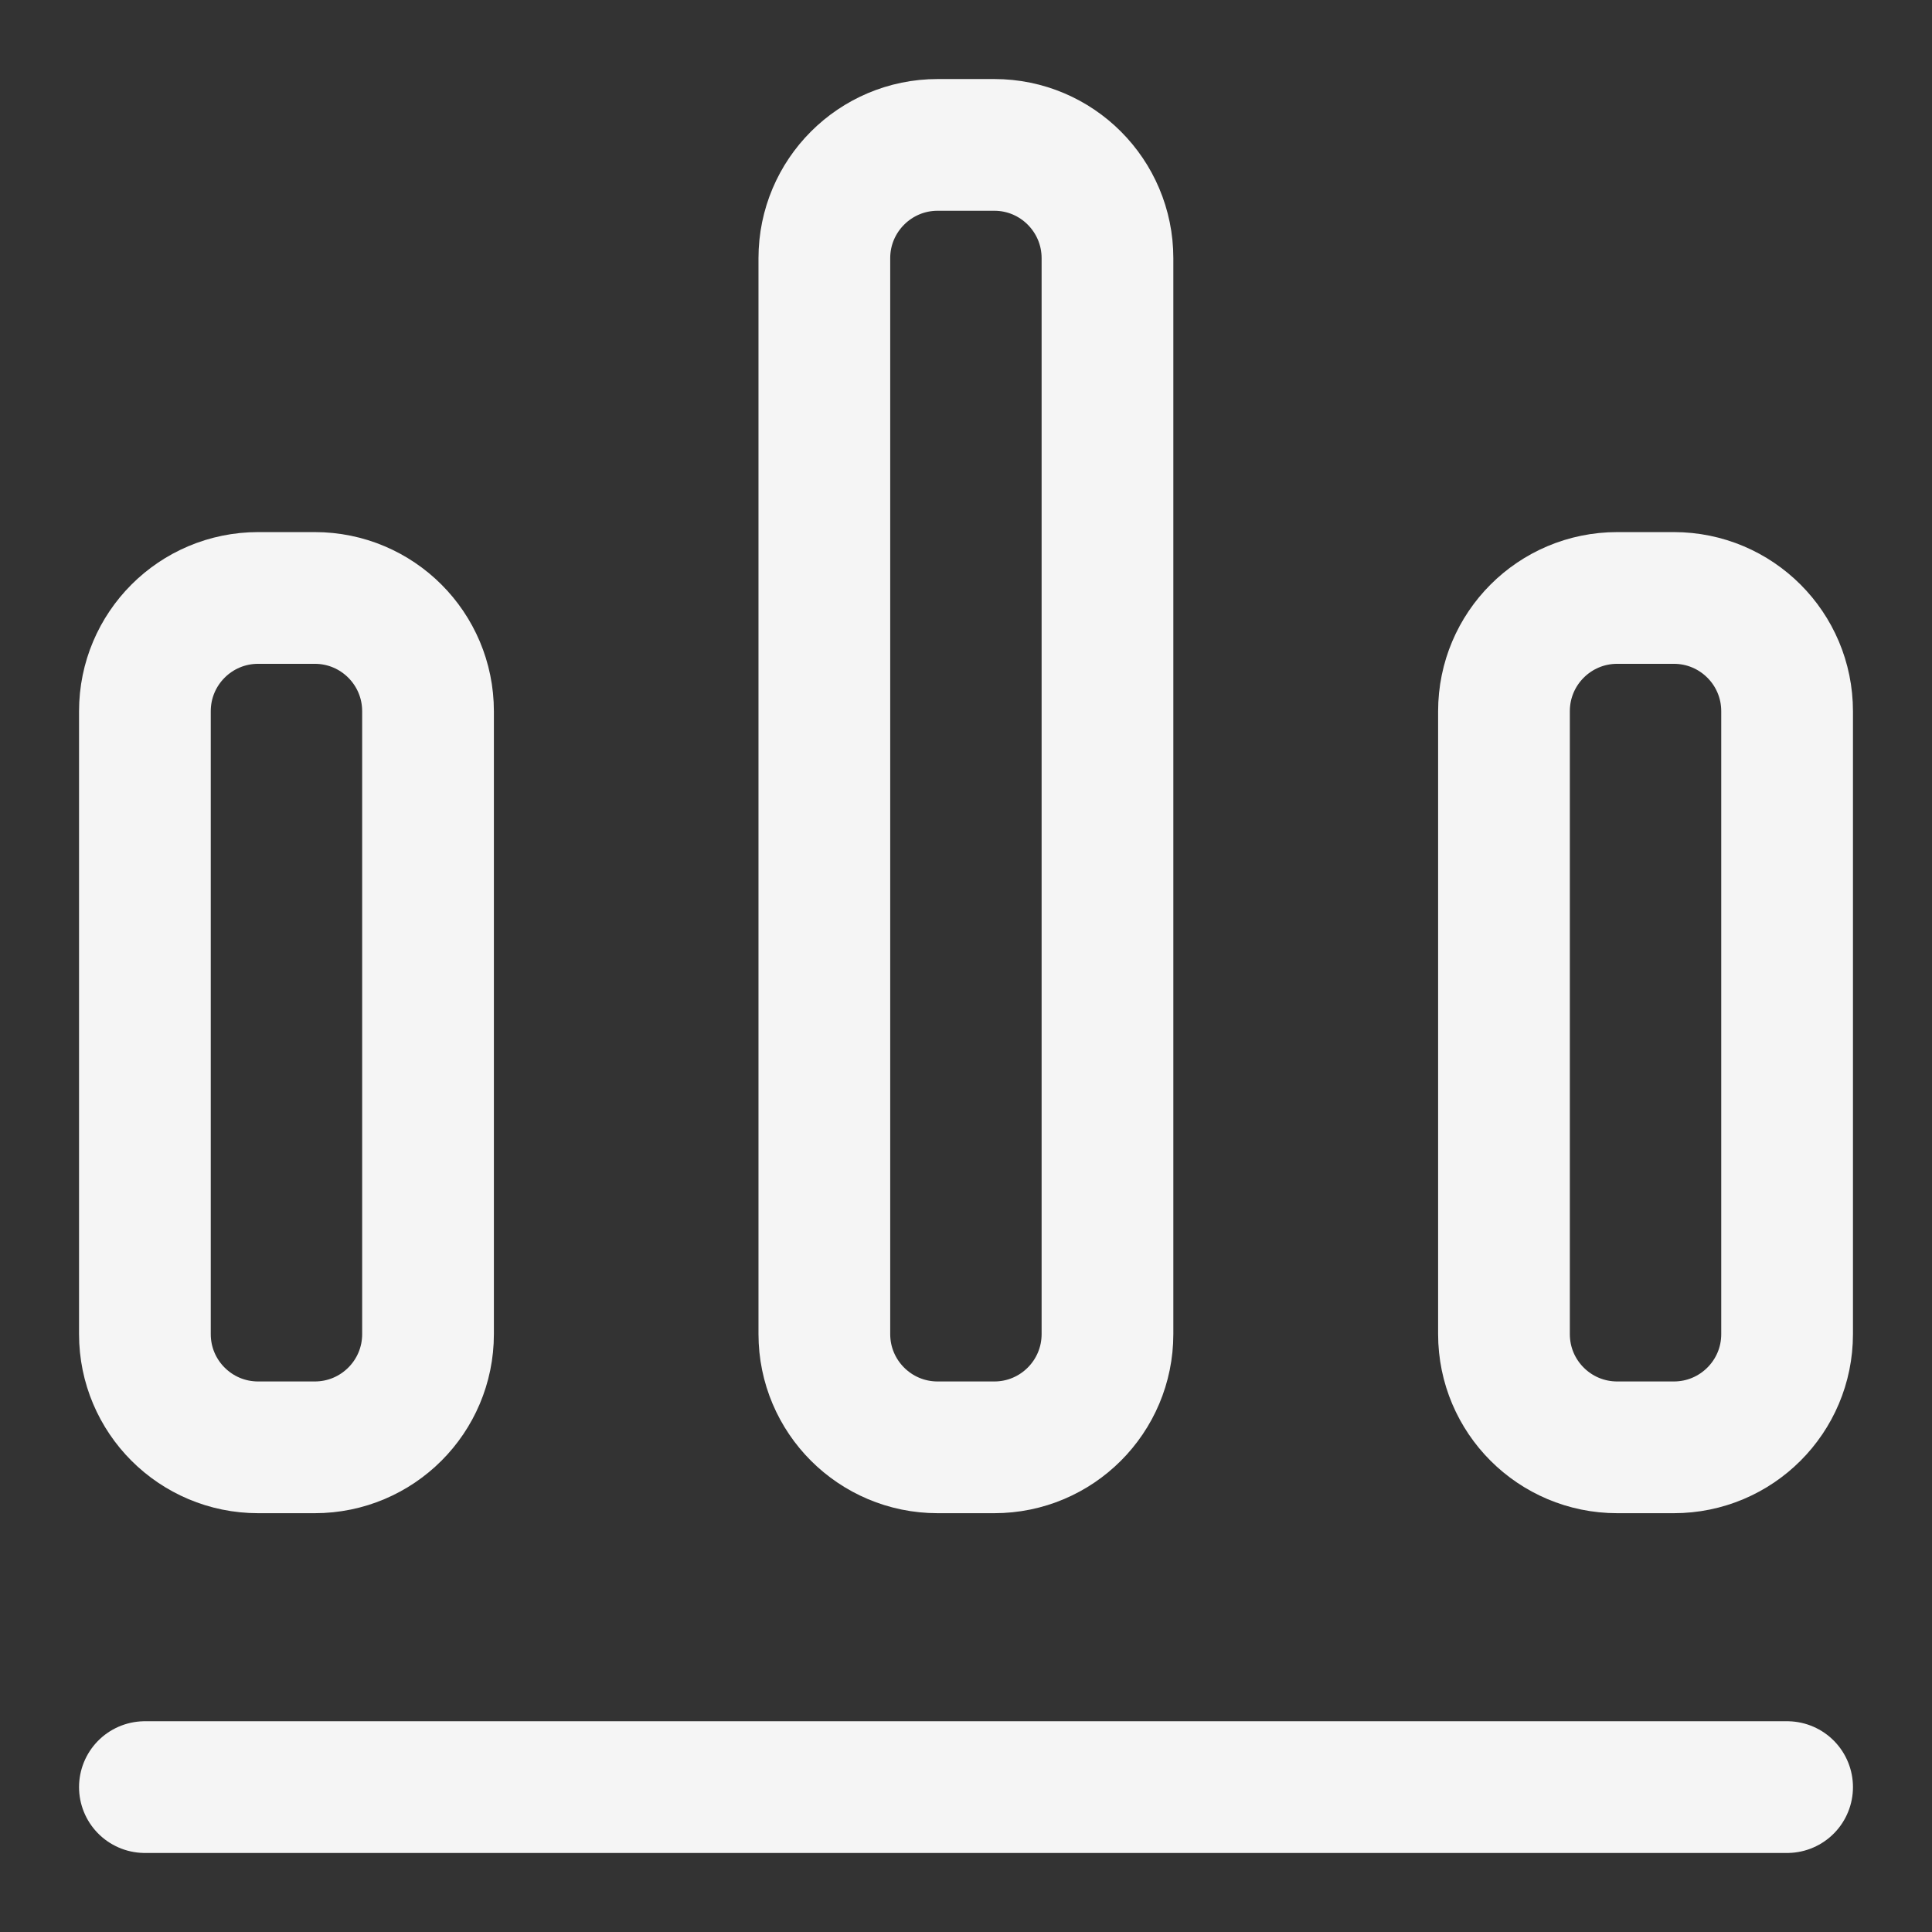 <svg width="22" height="22" viewBox="0 0 22 22" fill="none" xmlns="http://www.w3.org/2000/svg">
<rect x="0" y="0" width="22" height="22" fill="#333333" stroke="none"/>
<g clip-path="url(#clip0_1825_27133)">
<path d="M3.584 6.809H2.94C2.227 6.809 1.65 7.386 1.65 8.099V15.192C1.65 15.904 2.227 16.481 2.94 16.481H3.584C4.297 16.481 4.874 15.904 4.874 15.192V8.099C4.874 7.386 4.297 6.809 3.584 6.809Z" stroke="#F5F5F5" stroke-width="1.5" stroke-linecap="round" stroke-linejoin="round"/>
<path d="M11.322 1.65H10.677C9.965 1.65 9.387 2.228 9.387 2.94V15.191C9.387 15.904 9.965 16.481 10.677 16.481H11.322C12.034 16.481 12.611 15.904 12.611 15.191V2.94C12.611 2.228 12.034 1.65 11.322 1.65Z" stroke="#F5F5F5" stroke-width="1.5" stroke-linecap="round" stroke-linejoin="round"/>
<path d="M1.65 20.35H20.35" stroke="#F5F5F5" stroke-width="1.5" stroke-linecap="round" stroke-linejoin="round"/>
<path d="M19.06 6.809H18.416C17.703 6.809 17.126 7.386 17.126 8.099V15.192C17.126 15.904 17.703 16.481 18.416 16.481H19.06C19.773 16.481 20.35 15.904 20.35 15.192V8.099C20.35 7.386 19.773 6.809 19.06 6.809Z" stroke="#F5F5F5" stroke-width="1.5" stroke-linecap="round" stroke-linejoin="round"/>
</g>
<defs>
<clipPath id="clip0_1825_27133">
<rect width="22" height="22" fill="white"/>
</clipPath>
</defs>
</svg>

